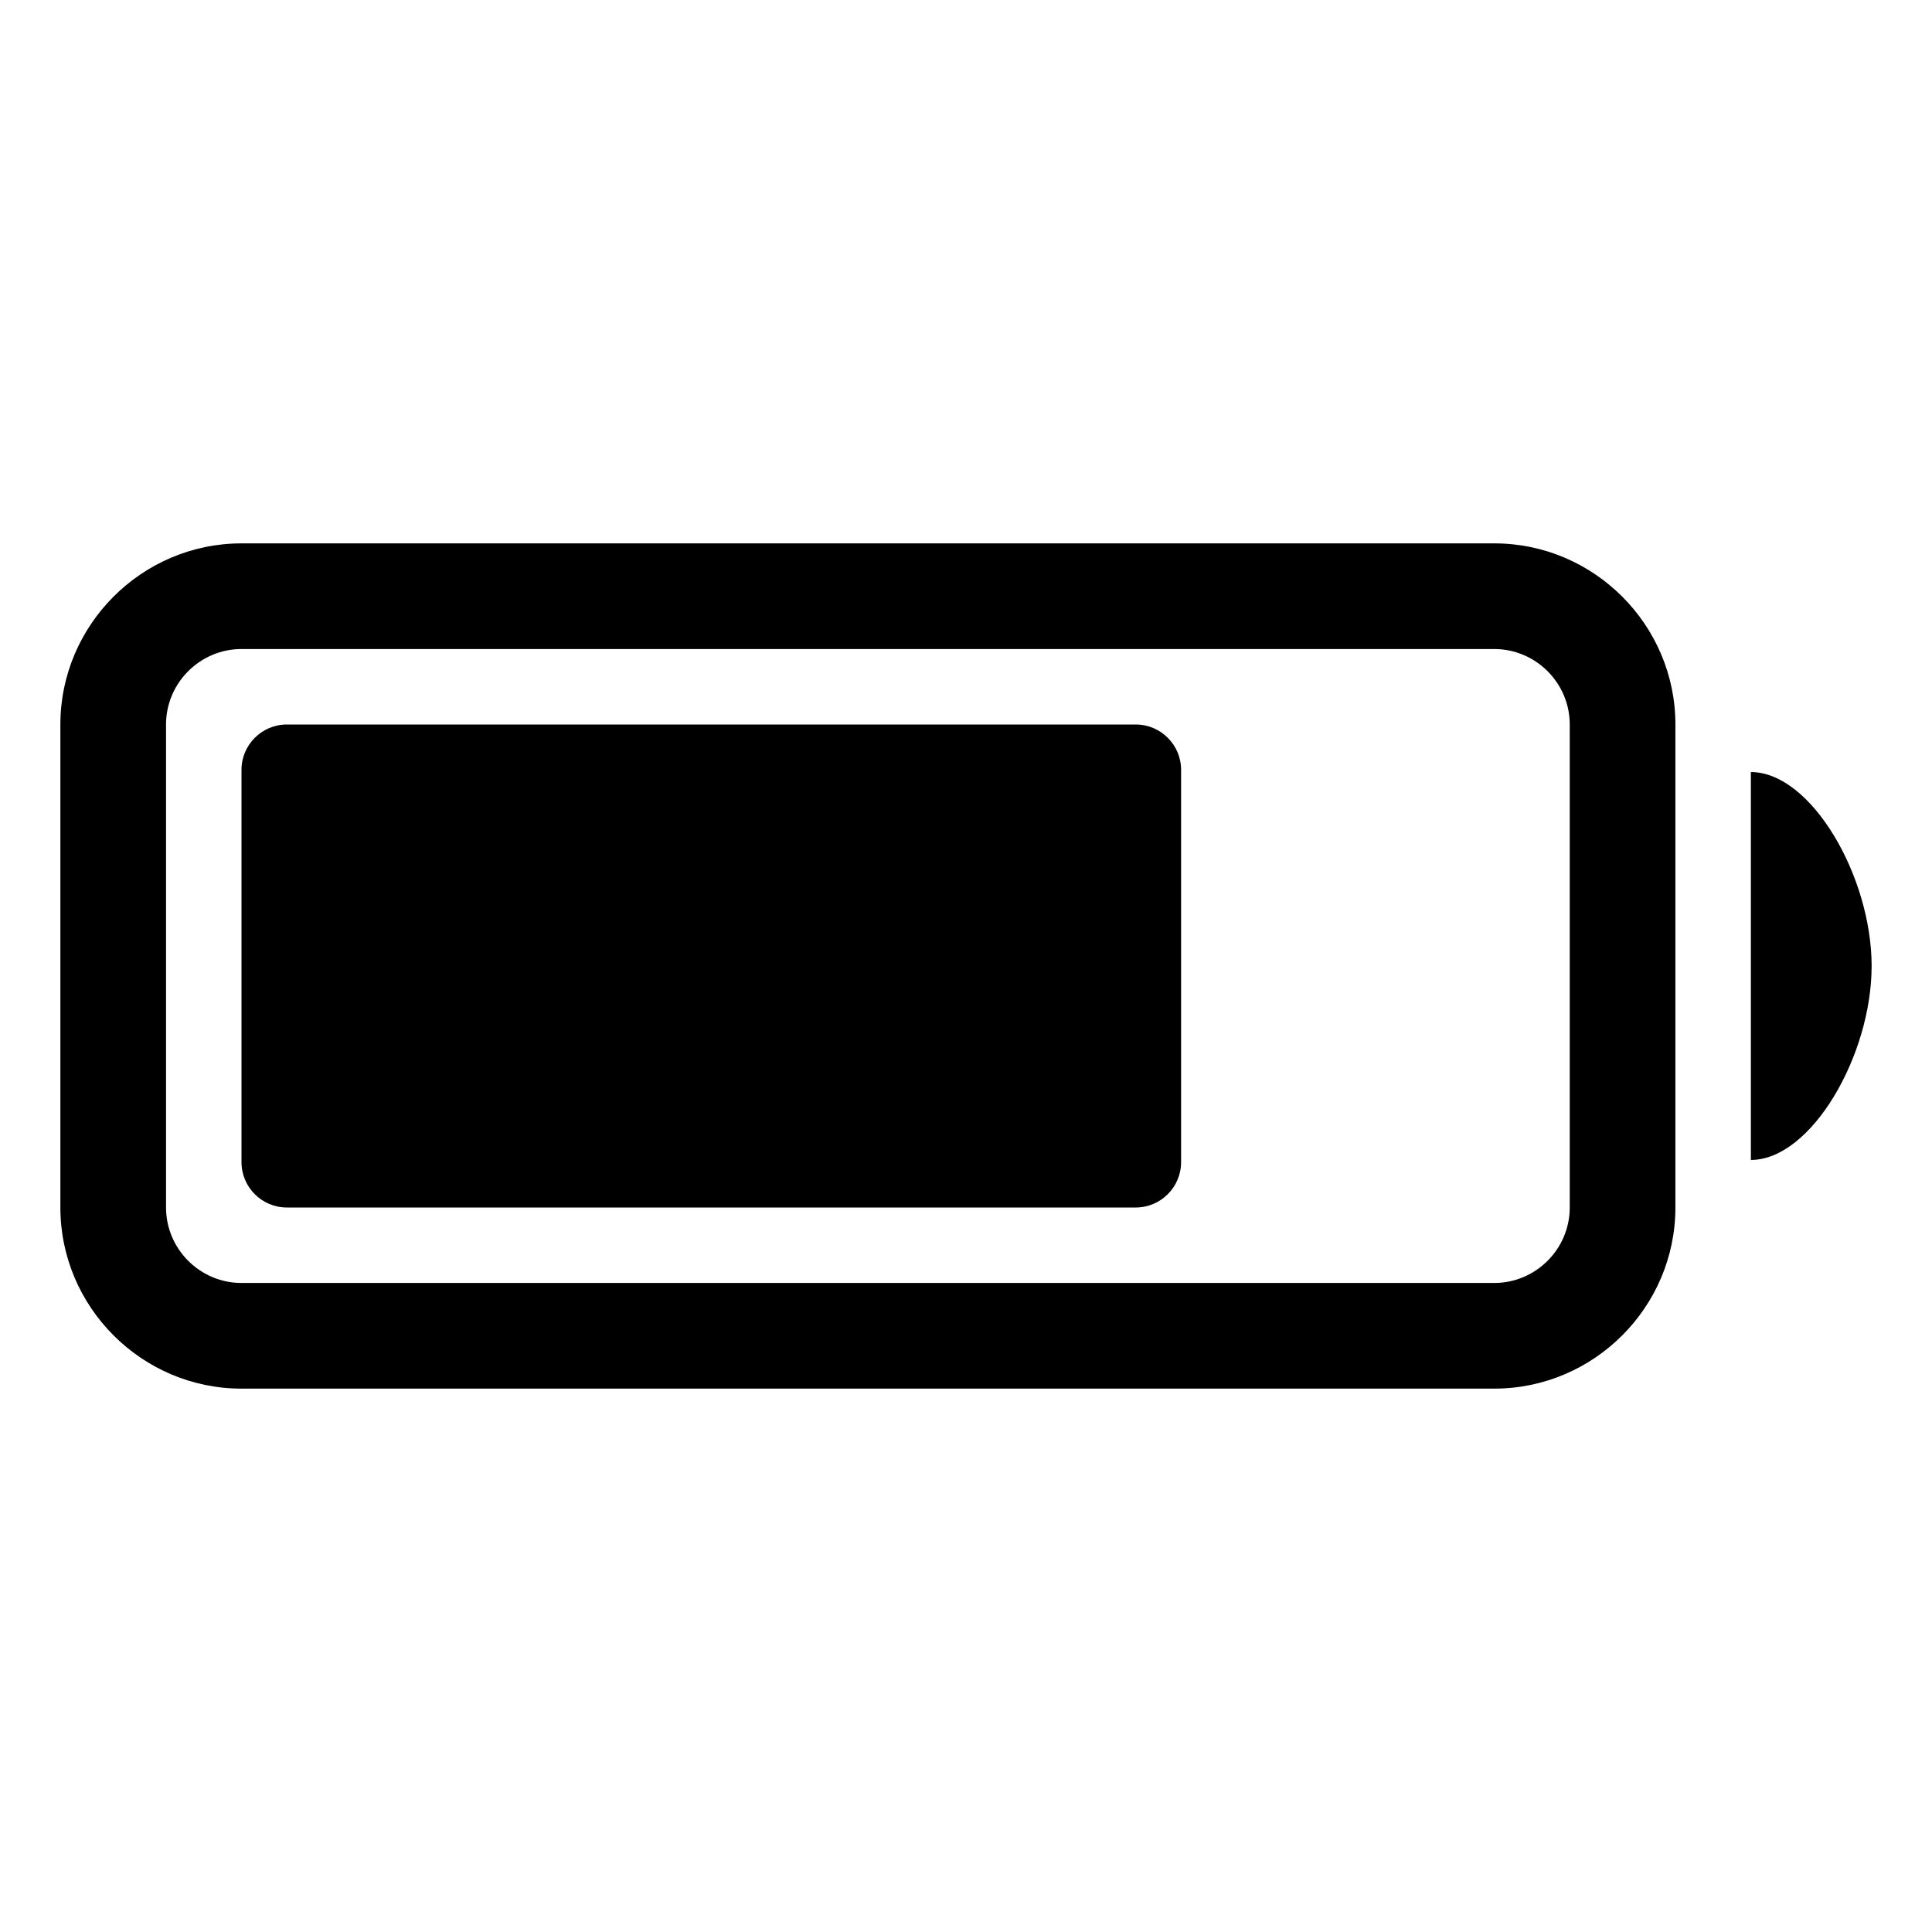 <?xml version="1.0" encoding="UTF-8" standalone="no"?>
<svg
   xmlns:dc="http://purl.org/dc/elements/1.1/"
   xmlns:cc="http://creativecommons.org/ns#"
   xmlns:rdf="http://www.w3.org/1999/02/22-rdf-syntax-ns#"
   xmlns:svg="http://www.w3.org/2000/svg"
   xmlns="http://www.w3.org/2000/svg"
   xmlns:sodipodi="http://sodipodi.sourceforge.net/DTD/sodipodi-0.dtd"
   xmlns:inkscape="http://www.inkscape.org/namespaces/inkscape"
   viewBox="0 0 1000 1000"
   version="1.1"
   id="svg6"
   sodipodi:docname="battery-75.svg"
   width="1000"
   height="1000"
   inkscape:version="0.92.4 5da689c313, 2019-01-14">
  <sodipodi:namedview
     pagecolor="#ffffff"
     bordercolor="#666666"
     borderopacity="1"
     objecttolerance="10"
     gridtolerance="10"
     guidetolerance="10"
     inkscape:pageopacity="0"
     inkscape:pageshadow="2"
     inkscape:window-width="2560"
     inkscape:window-height="1404"
     id="namedview28"
     showgrid="false"
     inkscape:zoom="0.4609375"
     inkscape:cx="256"
     inkscape:cy="256"
     inkscape:window-x="0"
     inkscape:window-y="0"
     inkscape:window-maximized="0"
     inkscape:current-layer="svg6" />
  <defs
     id="defs10" />
  <path
     d="M 773.438,281.25 H 125 c -51.562,0 -93.75,42.188 -93.75,93.75 v 250 c 0,51.562 42.188,93.75 93.75,93.75 h 648.438 c 51.562,0 93.75,-42.188 93.75,-93.75 V 375 c 0,-51.562 -42.188,-93.75 -93.75,-93.75 z M 812.5,625 c 0,21.484 -17.578,39.062 -39.062,39.062 H 125 C 103.516,664.062 85.938,646.484 85.938,625 V 375 c 0,-21.484 17.578,-39.062 39.062,-39.062 h 648.438 c 21.484,0 39.062,17.578 39.062,39.062 z m 93.75,-225.391 v 200.781 c 31.25,0 62.5,-54.102 62.5,-100.391 0,-46.289 -31.25,-100.391 -62.5,-100.391 z"
     id="path2"
     inkscape:connector-curvature="0"
     style="stroke-width:1.953" />
  <path
     d="M 587.891,375 H 148.438 C 135.547,375 125,385.547 125,398.438 v 203.125 C 125,614.453 135.547,625 148.438,625 h 439.453 c 12.891,0 23.438,-10.547 23.438,-23.438 V 398.438 C 611.328,385.547 600.781,375 587.891,375 Z"
     id="path4"
     inkscape:connector-curvature="0"
     style="stroke-width:1.953" />
</svg>
